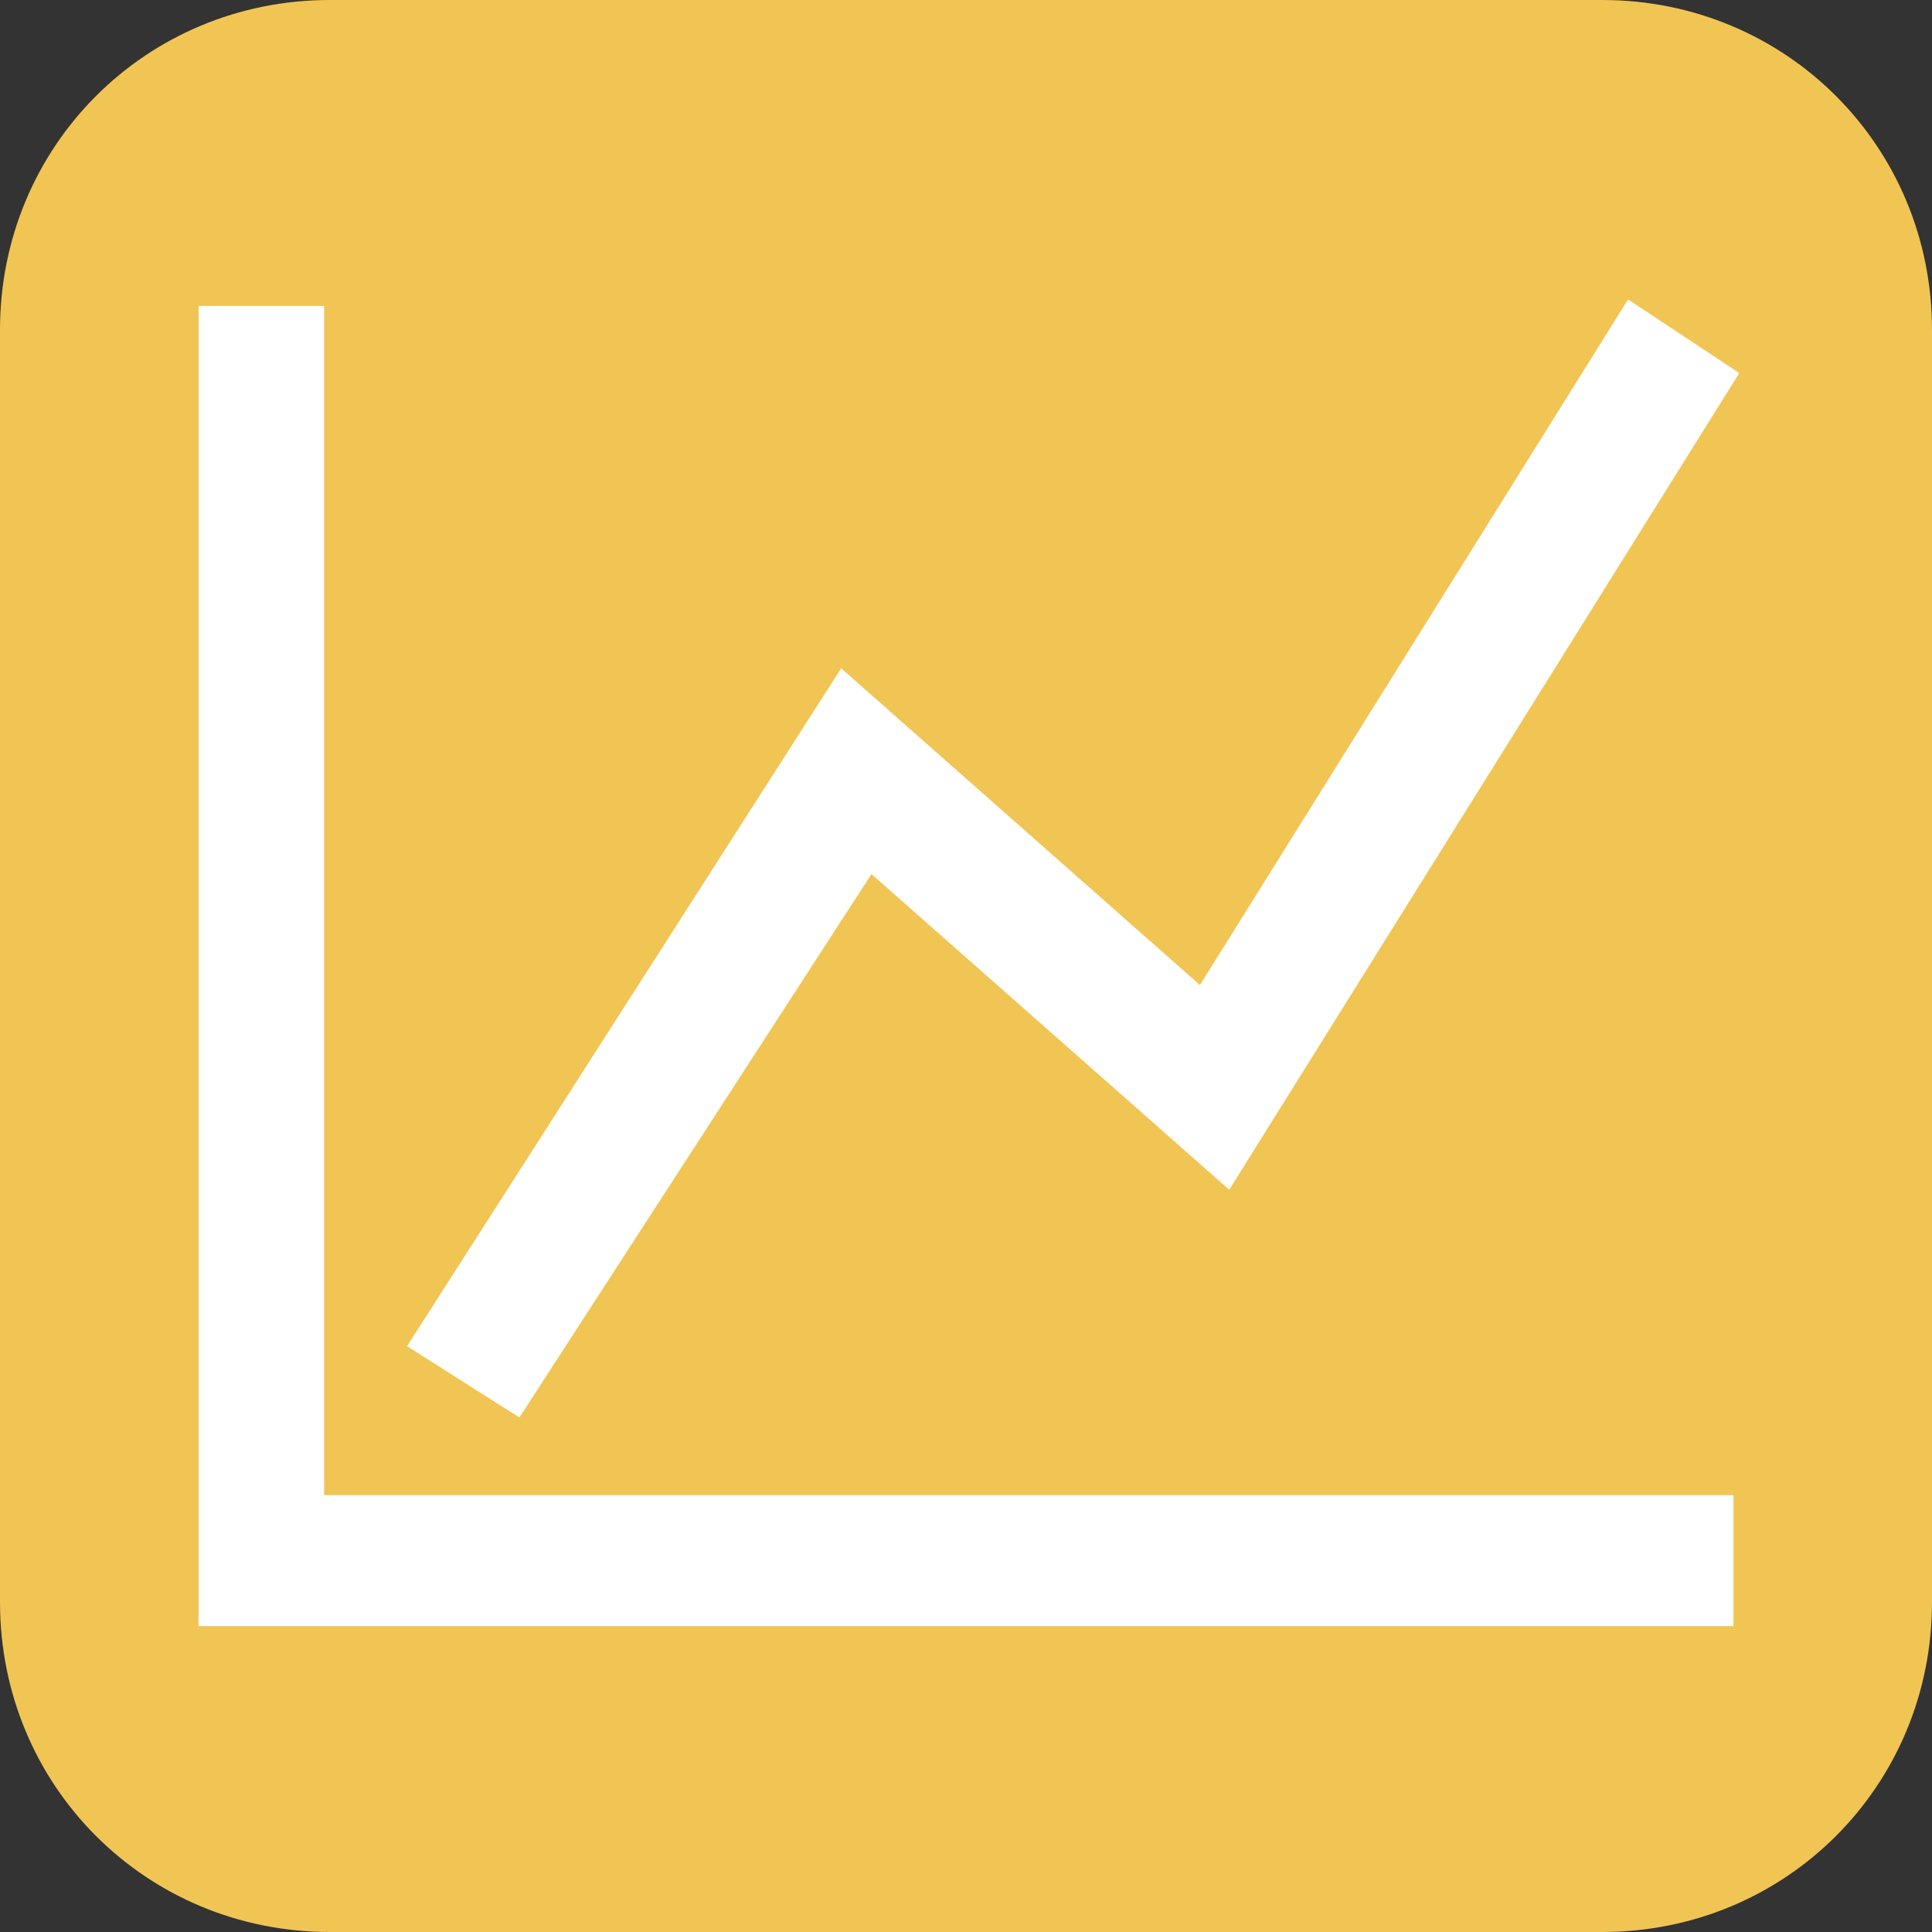<?xml version="1.0" encoding="UTF-8"?>
<svg width="18px" height="18px" viewBox="0 0 18 18" version="1.1" xmlns="http://www.w3.org/2000/svg" xmlns:xlink="http://www.w3.org/1999/xlink">
    <rect x="0" y="0" width="18" height="18" fill="#333333" stroke="none"/>
    <title>编组 14备份 13</title>
    <g id="页面-1" stroke="none" stroke-width="1" fill="none" fill-rule="evenodd">
        <g id="仪表板" transform="translate(-342, -265)" fill-rule="nonzero">
            <g id="编组-14备份-13" transform="translate(342, 265)">
                <path d="M14.927,0 C16.639,0 18,1.361 18,3.073 L18,14.927 C18,16.639 16.639,18 14.927,18 L3.073,18 C1.361,18 0,16.639 0,14.927 L0,3.073 C0,1.361 1.361,0 3.073,0 C9,0 9,0 14.927,0 Z" id="路径备份-3" fill="#F1C554"></path>
                <g id="自定义分析" transform="translate(2, 3)" fill="#FFFFFF" stroke="#FFFFFF" stroke-width="0.3">
                    <g id="编组-12">
                        <polygon id="路径" points="14 12 0 12 0 0 0.87 0 0.87 11.08 14 11.08"></polygon>
                        <polygon id="路径" points="2.794 10 2 9.496 5.869 3.455 9.213 6.407 13.214 0 14 0.52 9.419 7.855 6.088 4.916"></polygon>
                    </g>
                </g>
            </g>
        </g>
    </g>
</svg>